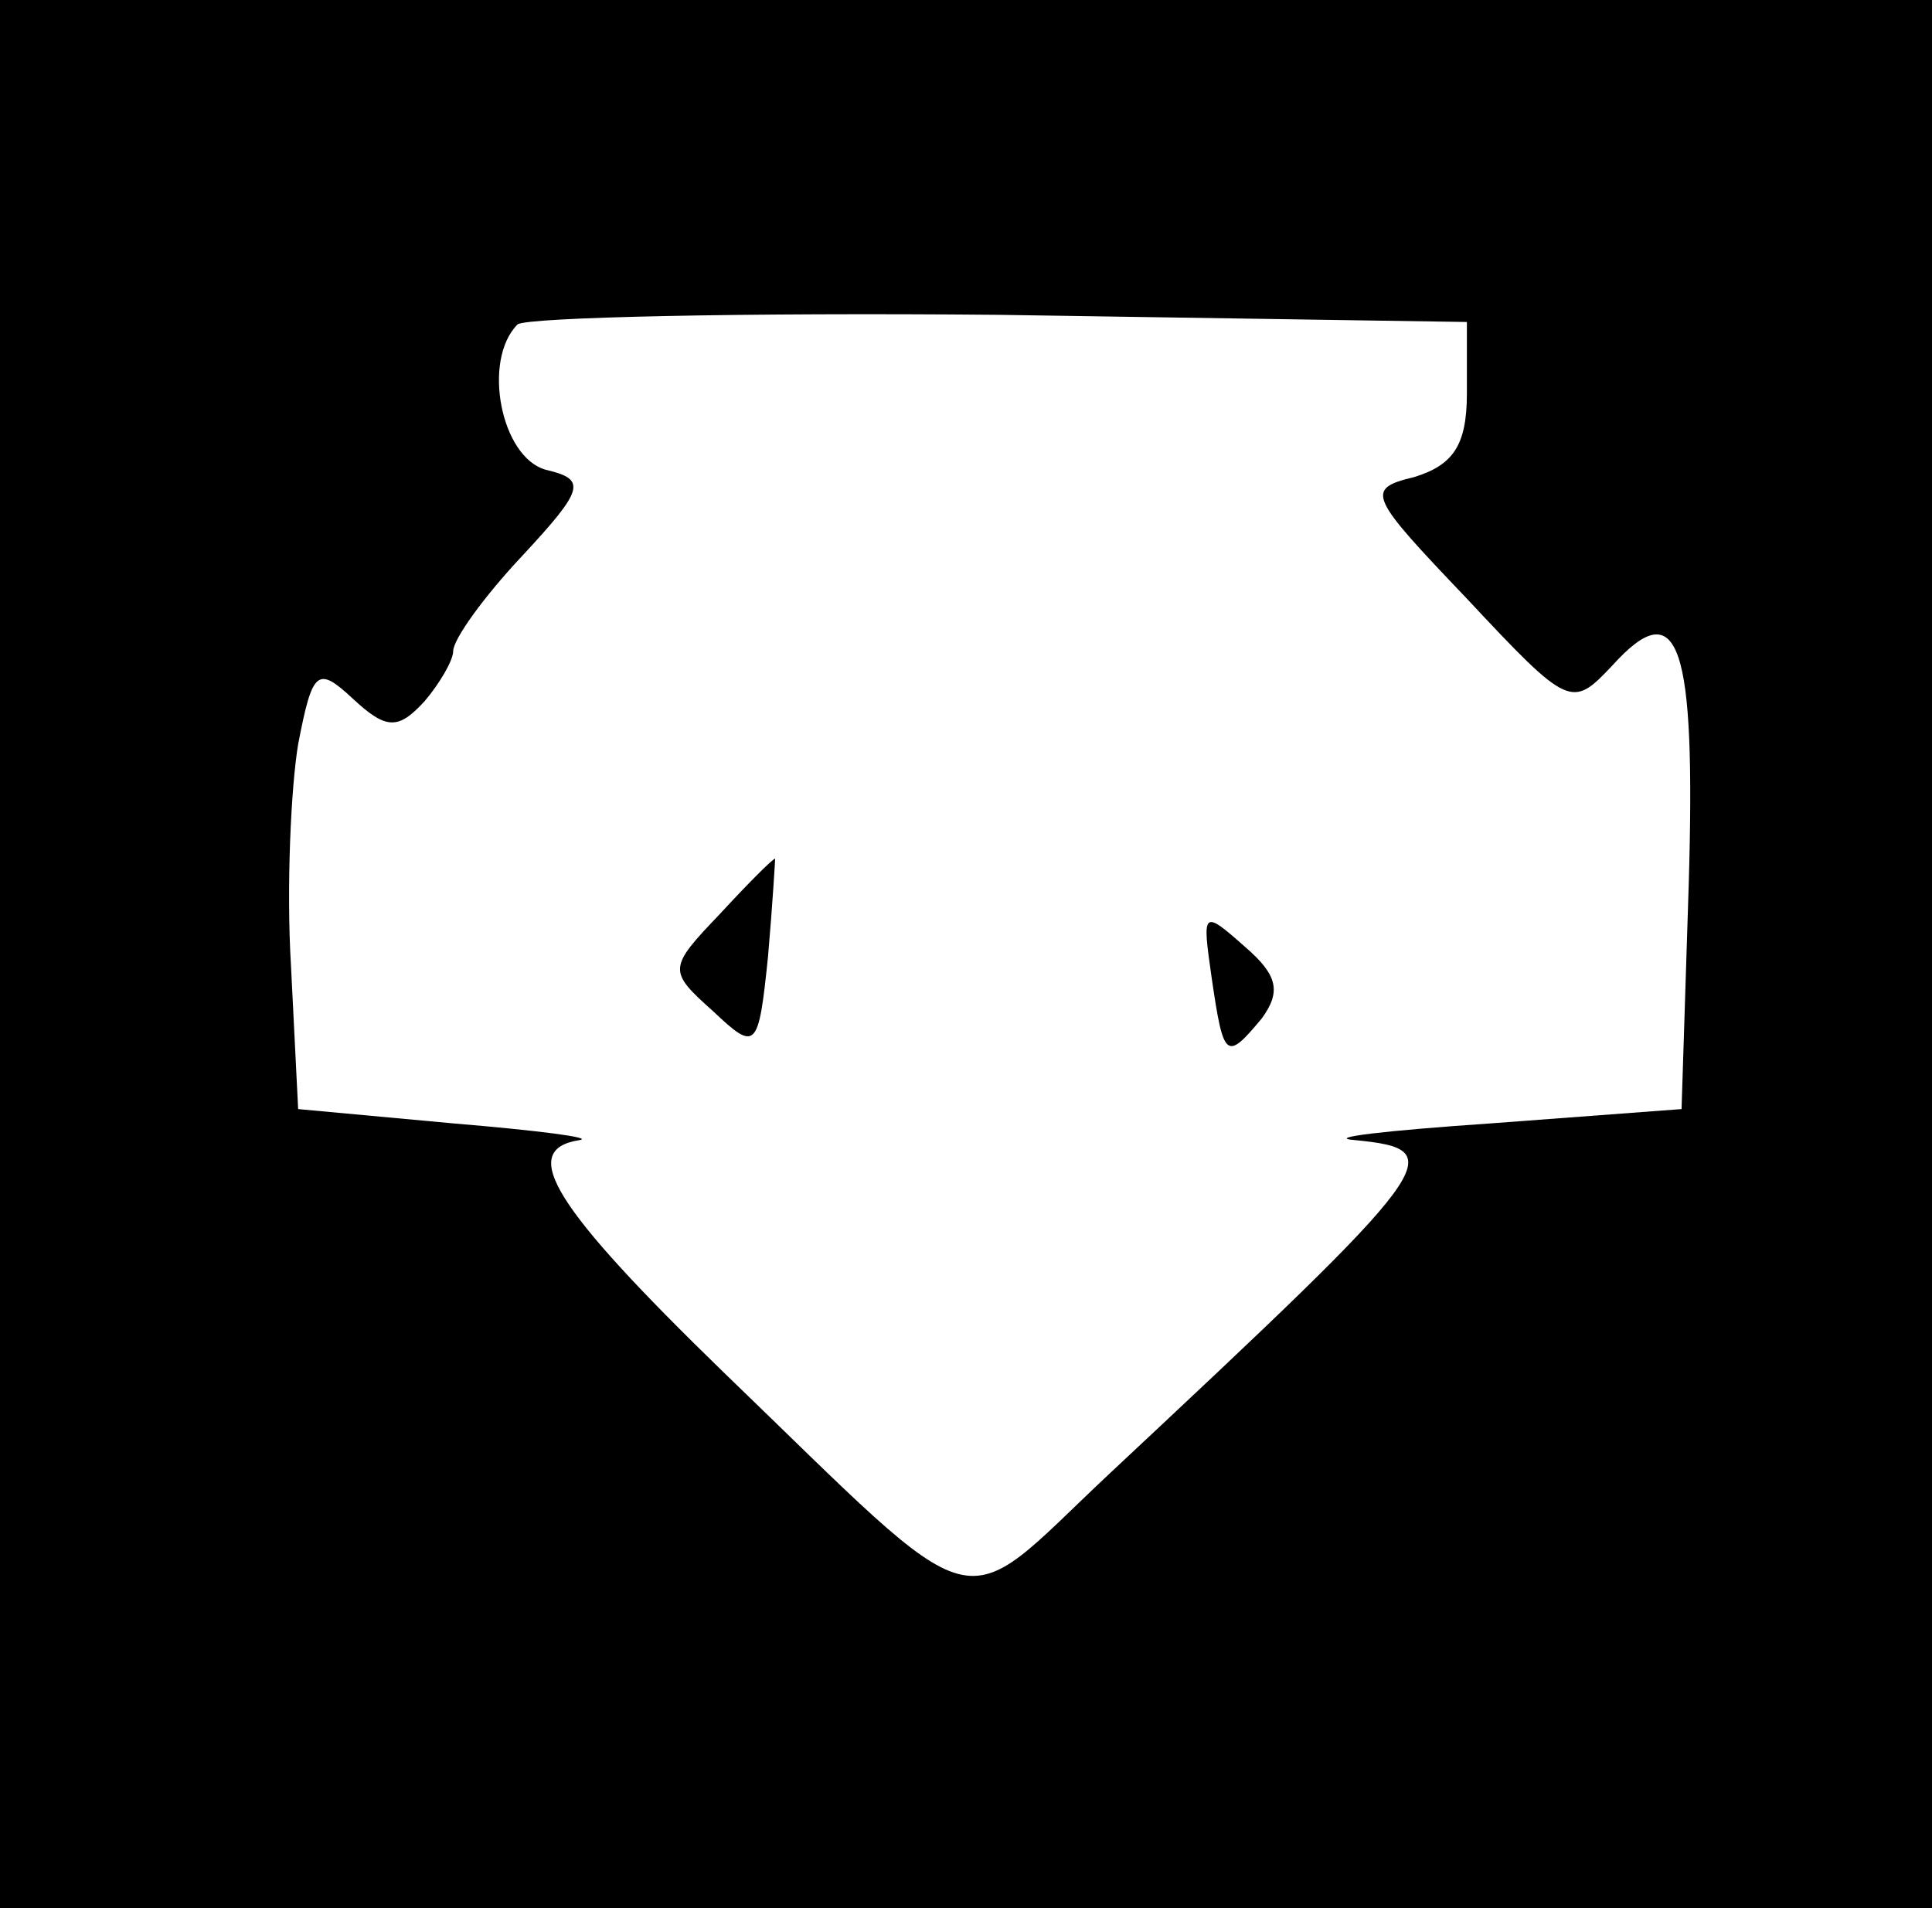 <?xml version="1.0" standalone="no"?>
<!DOCTYPE svg PUBLIC "-//W3C//DTD SVG 20010904//EN"
 "http://www.w3.org/TR/2001/REC-SVG-20010904/DTD/svg10.dtd">
<svg version="1.0" xmlns="http://www.w3.org/2000/svg"
 width="81pt" height="80pt" viewBox="0 0 81 80"
 preserveAspectRatio="xMidYMid meet">

<g transform="translate(0,80) scale(0.1,-0.1)"
fill="#000000" stroke="none">
<path d="M0 400 l0 -400 405 0 405 0 0 400 0 400 -405 0 -405 0 0 -400z m615
235 c0 -22 -6 -30 -22 -35 -21 -5 -19 -8 22 -51 43 -46 44 -46 61 -28 28 31
35 9 32 -92 l-3 -94 -80 -6 c-44 -3 -70 -6 -57 -7 41 -4 36 -10 -103 -140 -65
-61 -50 -65 -162 43 -71 69 -86 93 -60 97 6 1 -17 4 -53 7 l-65 6 -3 60 c-2
33 0 75 3 93 6 31 8 33 23 19 14 -13 19 -13 30 -1 6 7 12 17 12 21 0 5 13 23
29 40 26 28 27 32 10 36 -19 5 -27 46 -12 61 4 3 95 5 202 4 l196 -3 0 -30z"/>
<path d="M302 417 c-22 -23 -22 -24 -3 -41 18 -17 19 -16 23 23 2 23 3 41 3
41 -1 0 -11 -10 -23 -23z"/>
<path d="M508 390 c5 -34 6 -35 21 -17 8 11 7 18 -7 30 -18 16 -18 15 -14 -13z"/>
</g>
</svg>
